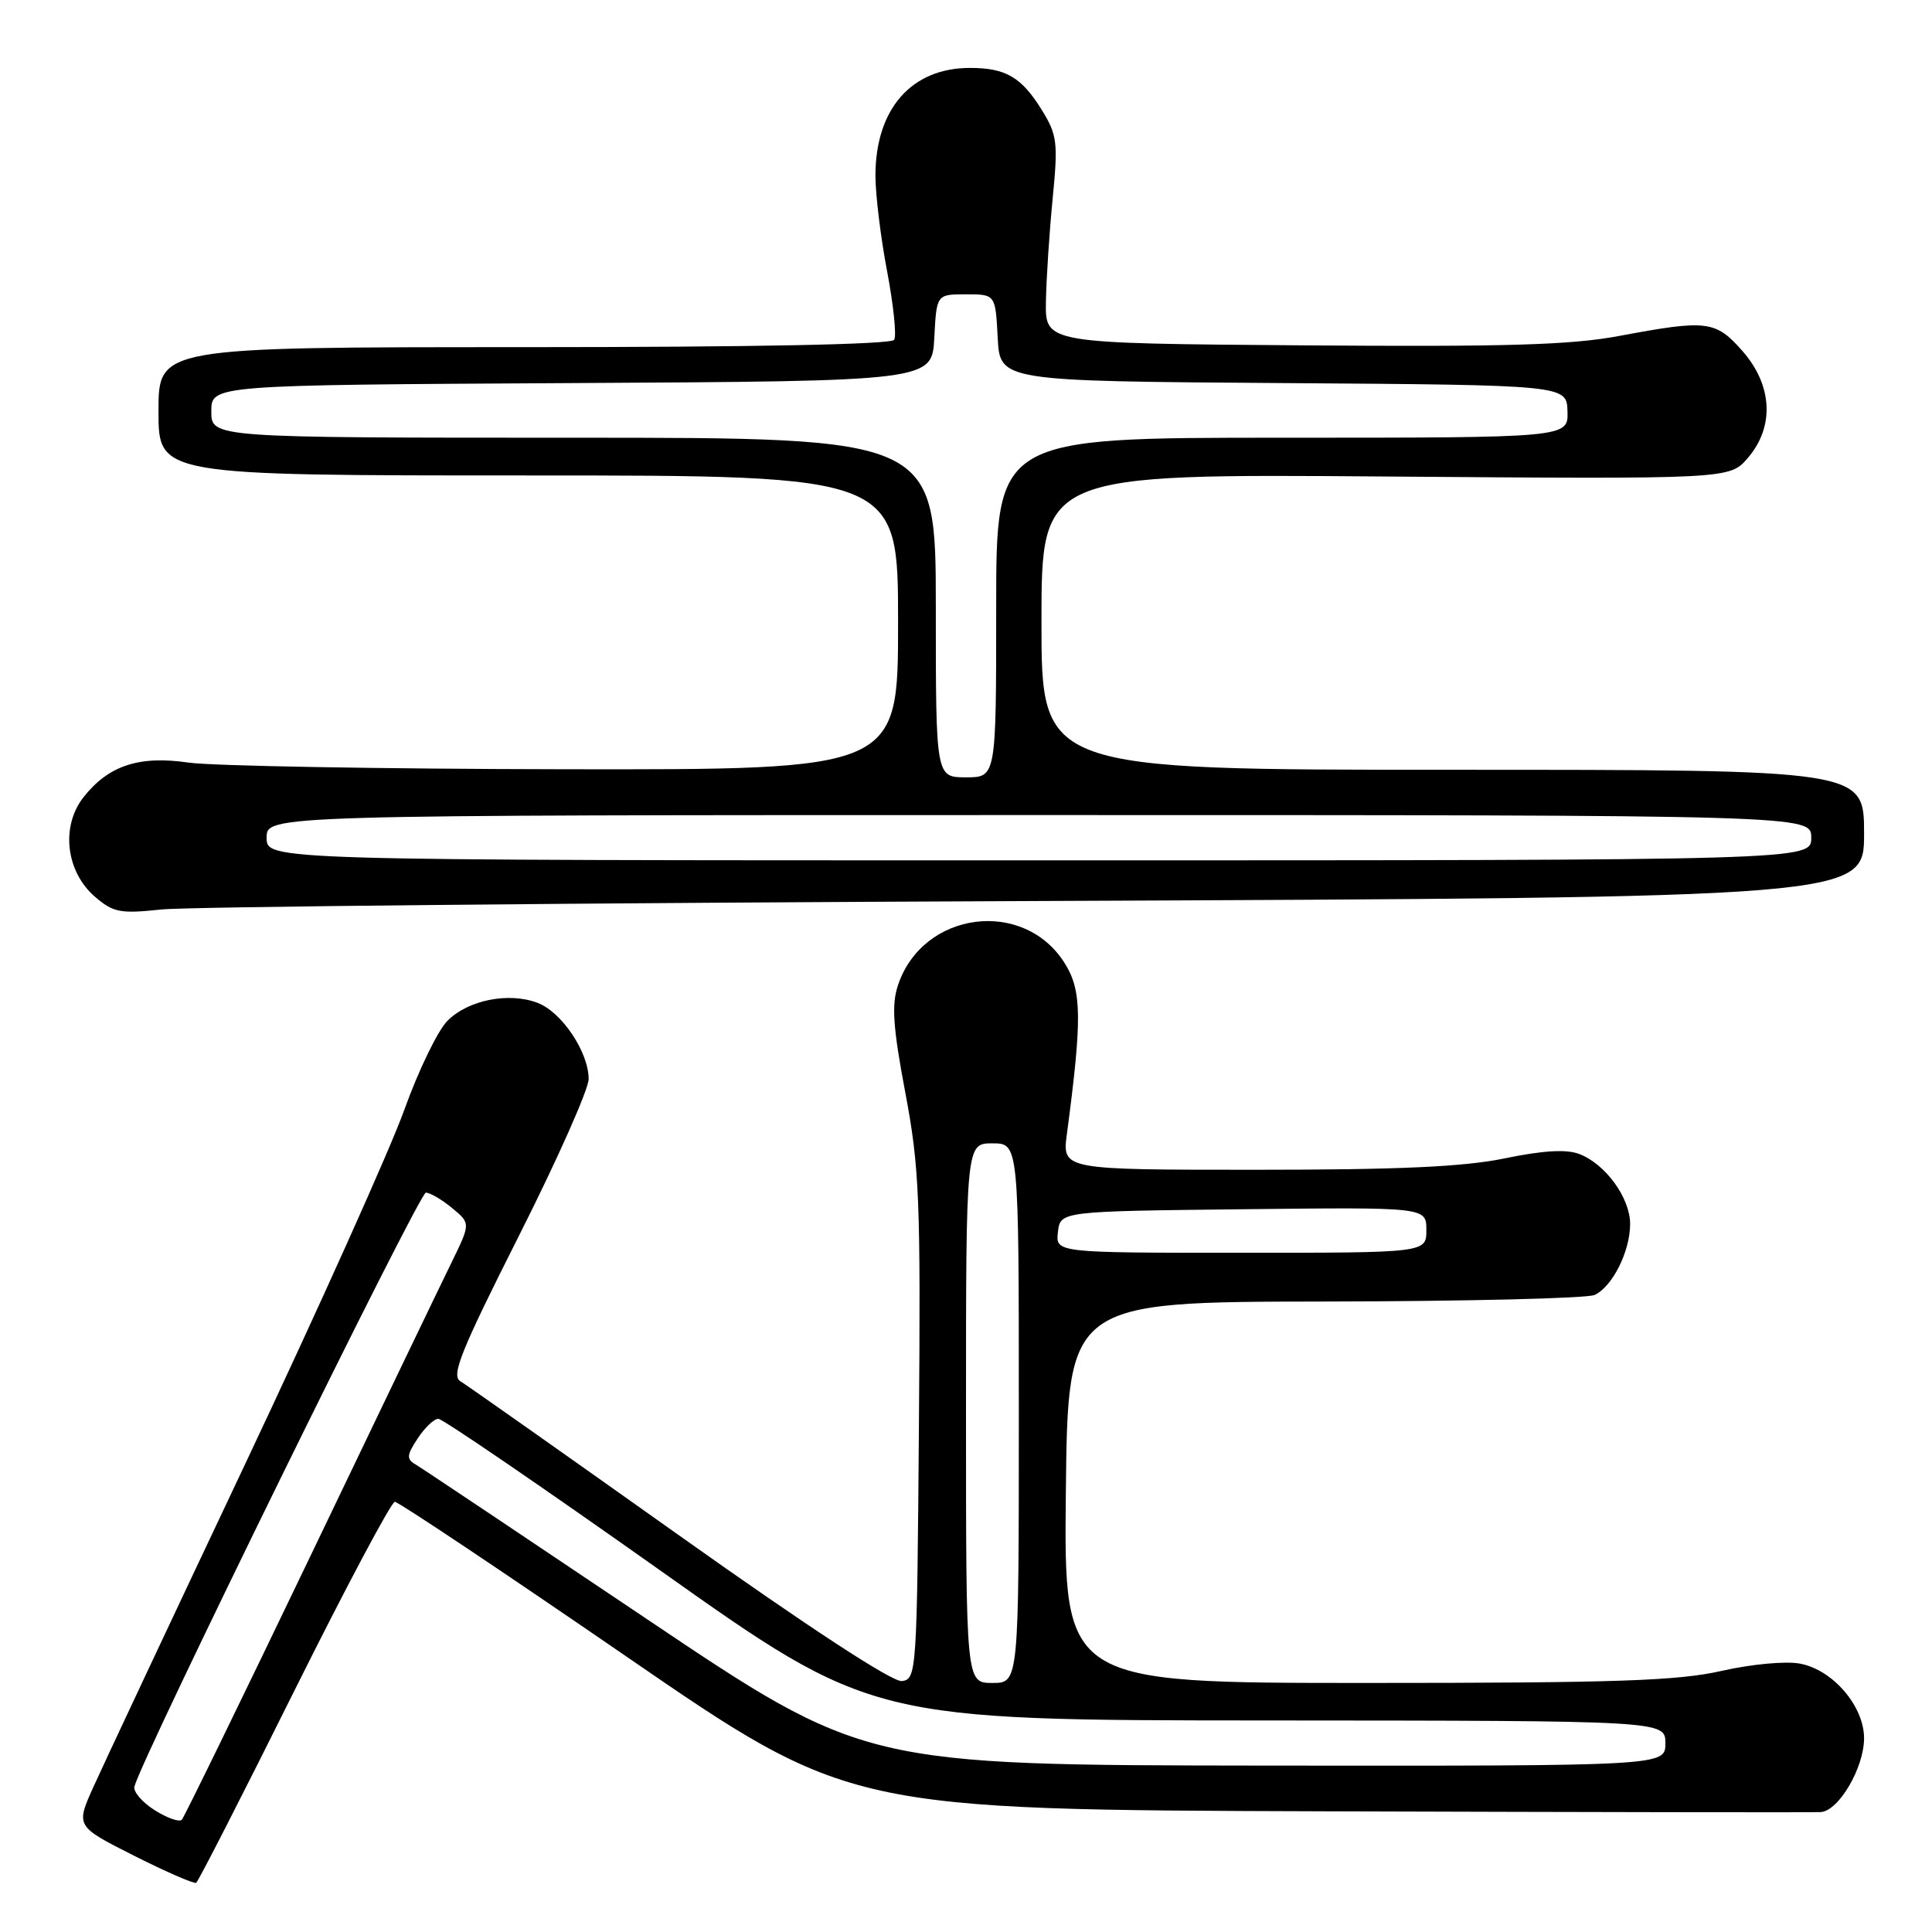 <?xml version="1.0" encoding="UTF-8" standalone="no"?>
<!DOCTYPE svg PUBLIC "-//W3C//DTD SVG 1.1//EN" "http://www.w3.org/Graphics/SVG/1.1/DTD/svg11.dtd" >
<svg xmlns="http://www.w3.org/2000/svg" xmlns:xlink="http://www.w3.org/1999/xlink" version="1.1" viewBox="0 0 256 256">
 <g >
 <path fill="currentColor"
d=" M 38.98 224.08 C 45.85 210.29 51.85 199.00 52.32 199.00 C 52.79 199.00 66.53 208.18 82.86 219.40 C 112.54 239.81 112.54 239.81 176.02 240.01 C 210.93 240.12 240.29 240.17 241.26 240.11 C 243.64 239.96 246.99 234.25 247.00 230.33 C 247.00 226.08 242.86 221.25 238.51 220.44 C 236.63 220.08 232.07 220.51 228.13 221.40 C 222.33 222.72 214.14 223.00 181.04 223.00 C 140.97 223.00 140.97 223.00 141.23 197.75 C 141.50 172.50 141.50 172.50 175.50 172.46 C 194.20 172.43 210.30 172.04 211.29 171.59 C 213.66 170.49 216.00 165.81 216.00 162.18 C 216.00 158.73 212.73 154.23 209.26 152.91 C 207.56 152.26 204.46 152.44 199.43 153.48 C 193.98 154.61 185.47 155.00 166.41 155.00 C 140.74 155.00 140.74 155.00 141.37 150.25 C 143.39 135.07 143.35 131.30 141.13 127.71 C 135.72 118.95 122.24 120.70 118.98 130.57 C 118.12 133.15 118.33 136.16 119.96 144.79 C 121.83 154.71 122.00 158.90 121.76 189.12 C 121.51 221.65 121.45 222.51 119.50 222.75 C 118.25 222.90 107.16 215.65 90.00 203.46 C 74.88 192.72 61.83 183.52 61.00 183.02 C 59.75 182.27 61.06 179.03 68.75 163.77 C 73.84 153.69 78.00 144.32 78.00 142.97 C 77.99 139.41 74.45 134.12 71.25 132.89 C 67.44 131.43 62.05 132.49 59.29 135.26 C 58.02 136.53 55.45 141.83 53.58 147.04 C 51.72 152.24 42.22 173.38 32.48 194.00 C 22.73 214.62 13.69 233.86 12.39 236.75 C 10.03 241.99 10.03 241.99 17.76 245.89 C 22.02 248.04 25.73 249.65 26.00 249.48 C 26.27 249.30 32.12 237.88 38.98 224.08 Z  M 137.25 119.39 C 247.00 118.93 247.00 118.93 247.00 110.46 C 247.00 102.00 247.00 102.00 192.50 102.00 C 138.00 102.00 138.00 102.00 138.00 82.40 C 138.00 62.79 138.00 62.79 183.59 63.14 C 229.18 63.49 229.18 63.49 231.59 60.69 C 235.15 56.55 234.88 51.07 230.90 46.53 C 227.33 42.47 226.22 42.33 214.58 44.51 C 208.16 45.72 199.51 45.97 172.50 45.76 C 138.50 45.50 138.50 45.50 138.59 40.00 C 138.64 36.98 139.04 30.83 139.48 26.35 C 140.21 18.88 140.09 17.89 138.05 14.58 C 135.35 10.22 133.27 9.00 128.52 9.00 C 120.77 9.00 116.00 14.44 116.00 23.29 C 116.00 25.76 116.69 31.44 117.54 35.91 C 118.39 40.39 118.82 44.49 118.48 45.03 C 118.11 45.64 99.82 46.00 69.44 46.00 C 21.00 46.00 21.00 46.00 21.00 54.50 C 21.00 63.00 21.00 63.00 70.00 63.00 C 119.00 63.00 119.00 63.00 119.00 82.50 C 119.00 102.00 119.00 102.00 74.75 101.93 C 50.41 101.89 28.02 101.49 25.00 101.05 C 18.44 100.09 14.39 101.42 11.07 105.63 C 8.03 109.49 8.72 115.50 12.59 118.83 C 15.02 120.92 15.93 121.09 21.40 120.51 C 24.76 120.15 76.89 119.64 137.25 119.39 Z  M 20.50 239.86 C 18.85 238.82 17.64 237.41 17.81 236.73 C 18.77 232.93 55.55 158.01 56.43 158.03 C 57.02 158.05 58.59 158.98 59.93 160.09 C 62.36 162.11 62.36 162.11 59.82 167.31 C 58.42 170.16 49.94 187.80 40.98 206.50 C 32.01 225.20 24.41 240.78 24.09 241.13 C 23.76 241.47 22.15 240.90 20.50 239.86 Z  M 85.50 214.39 C 69.55 203.67 55.85 194.51 55.07 194.05 C 53.84 193.34 53.88 192.83 55.34 190.61 C 56.28 189.17 57.51 188.00 58.08 188.00 C 58.65 188.00 71.80 196.99 87.31 207.97 C 115.50 227.95 115.50 227.95 168.08 227.97 C 220.67 228.00 220.67 228.00 220.67 231.00 C 220.67 234.00 220.67 234.00 167.58 233.95 C 114.50 233.89 114.50 233.89 85.50 214.39 Z  M 128.00 187.25 C 128.00 151.50 128.00 151.50 131.50 151.50 C 135.00 151.50 135.00 151.50 135.00 187.25 C 135.00 223.00 135.00 223.00 131.50 223.00 C 128.00 223.00 128.00 223.00 128.00 187.25 Z  M 140.18 163.25 C 140.50 160.50 140.50 160.50 164.75 160.23 C 189.00 159.96 189.00 159.96 189.00 162.98 C 189.00 166.00 189.00 166.00 164.43 166.00 C 139.87 166.00 139.87 166.00 140.18 163.25 Z  M 35.33 111.00 C 35.33 108.00 35.33 108.00 137.67 108.00 C 240.00 108.00 240.00 108.00 240.00 111.00 C 240.00 114.00 240.00 114.00 137.67 114.00 C 35.33 114.00 35.33 114.00 35.33 111.00 Z  M 124.00 80.50 C 124.00 58.00 124.00 58.00 76.00 58.00 C 28.00 58.00 28.00 58.00 28.00 54.51 C 28.00 51.02 28.00 51.02 75.75 50.76 C 123.50 50.50 123.50 50.50 123.80 44.75 C 124.10 39.00 124.10 39.00 128.00 39.00 C 131.90 39.00 131.90 39.00 132.20 44.75 C 132.50 50.50 132.50 50.50 170.05 50.76 C 207.60 51.02 207.60 51.02 207.70 54.51 C 207.80 58.00 207.80 58.00 169.90 58.00 C 132.00 58.00 132.00 58.00 132.00 80.50 C 132.00 103.00 132.00 103.00 128.00 103.00 C 124.00 103.00 124.00 103.00 124.00 80.50 Z "/>
</g>
</svg>